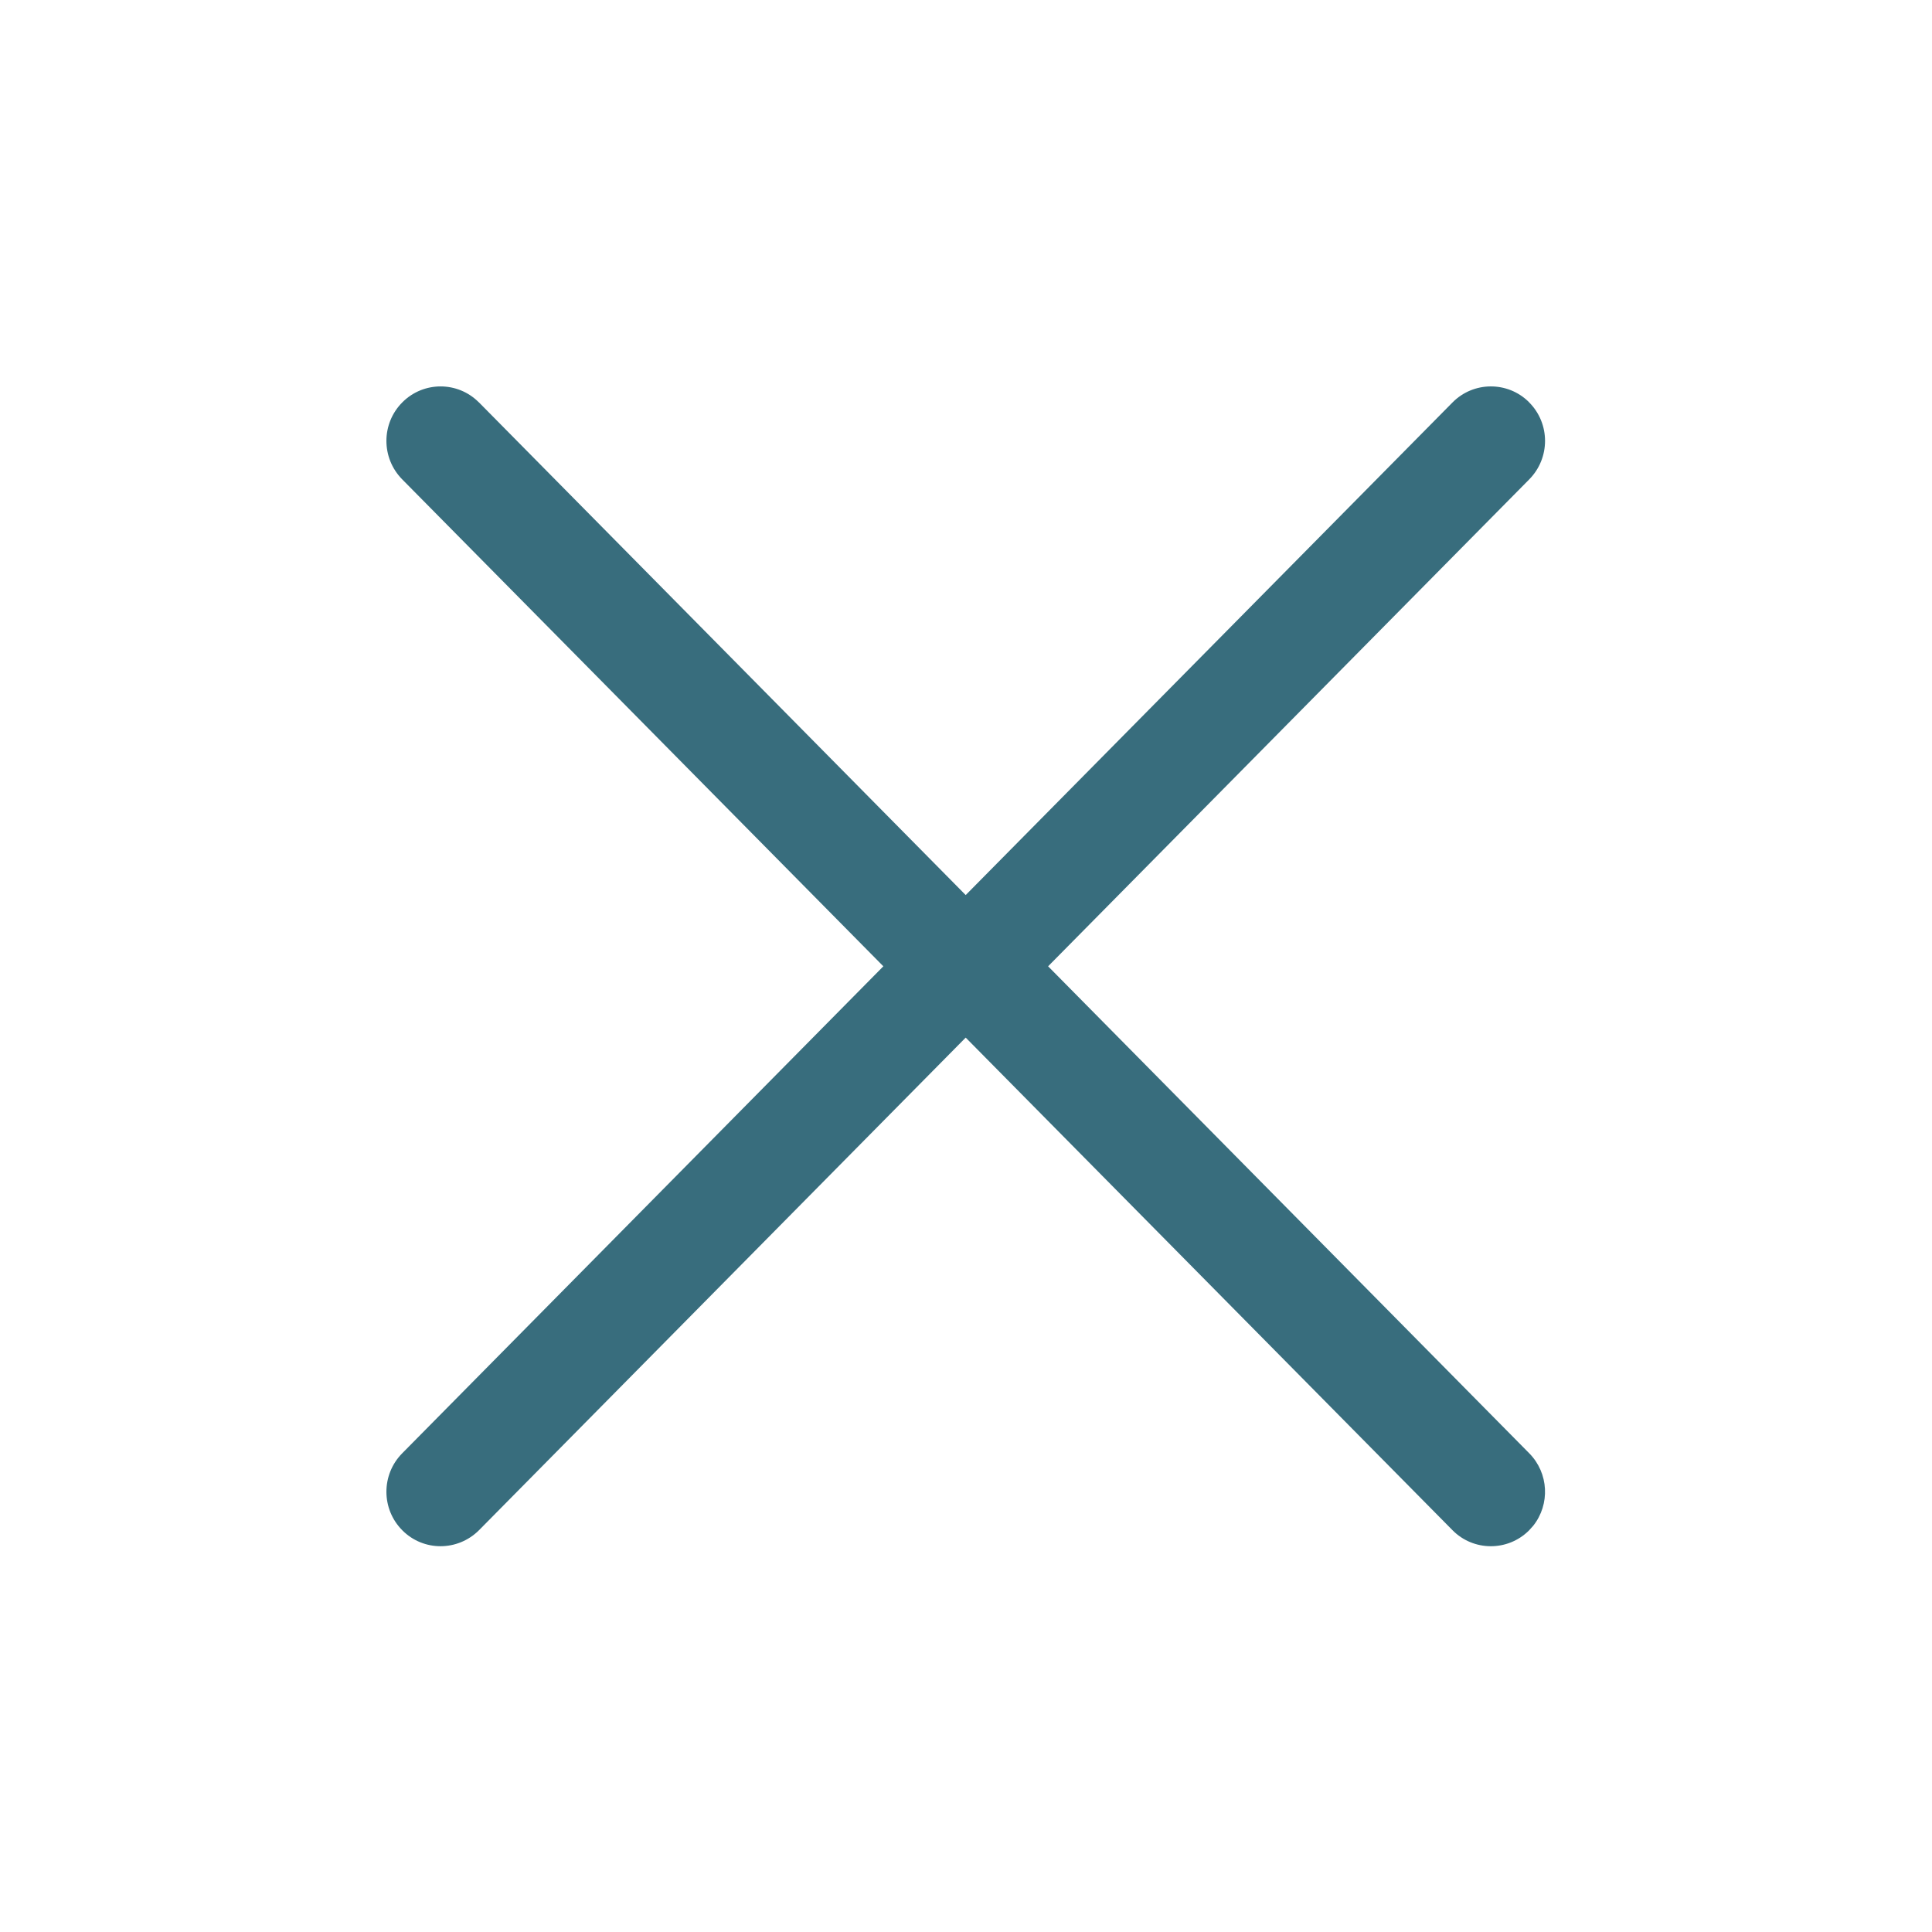 <svg width="32" height="32" viewBox="0 0 32 32" fill="none" xmlns="http://www.w3.org/2000/svg">
<path d="M25.322 6.658C25.323 6.66 25.325 6.661 25.326 6.663C25.678 7.015 25.679 7.585 25.329 7.94L17.36 16.005L25.329 24.071C25.654 24.4 25.676 24.916 25.396 25.27L25.326 25.348C25.325 25.35 25.323 25.351 25.322 25.352C24.971 25.699 24.404 25.696 24.058 25.345L15.995 17.186L7.934 25.345C7.58 25.698 7.014 25.698 6.665 25.348C6.313 24.996 6.312 24.425 6.662 24.071L14.631 16.005L6.662 7.94C6.312 7.585 6.313 7.015 6.665 6.663C7.014 6.313 7.58 6.313 7.929 6.662L7.934 6.666L15.995 14.825L24.058 6.666C24.404 6.315 24.971 6.311 25.322 6.658Z" fill="#386D7D"/>
</svg>

